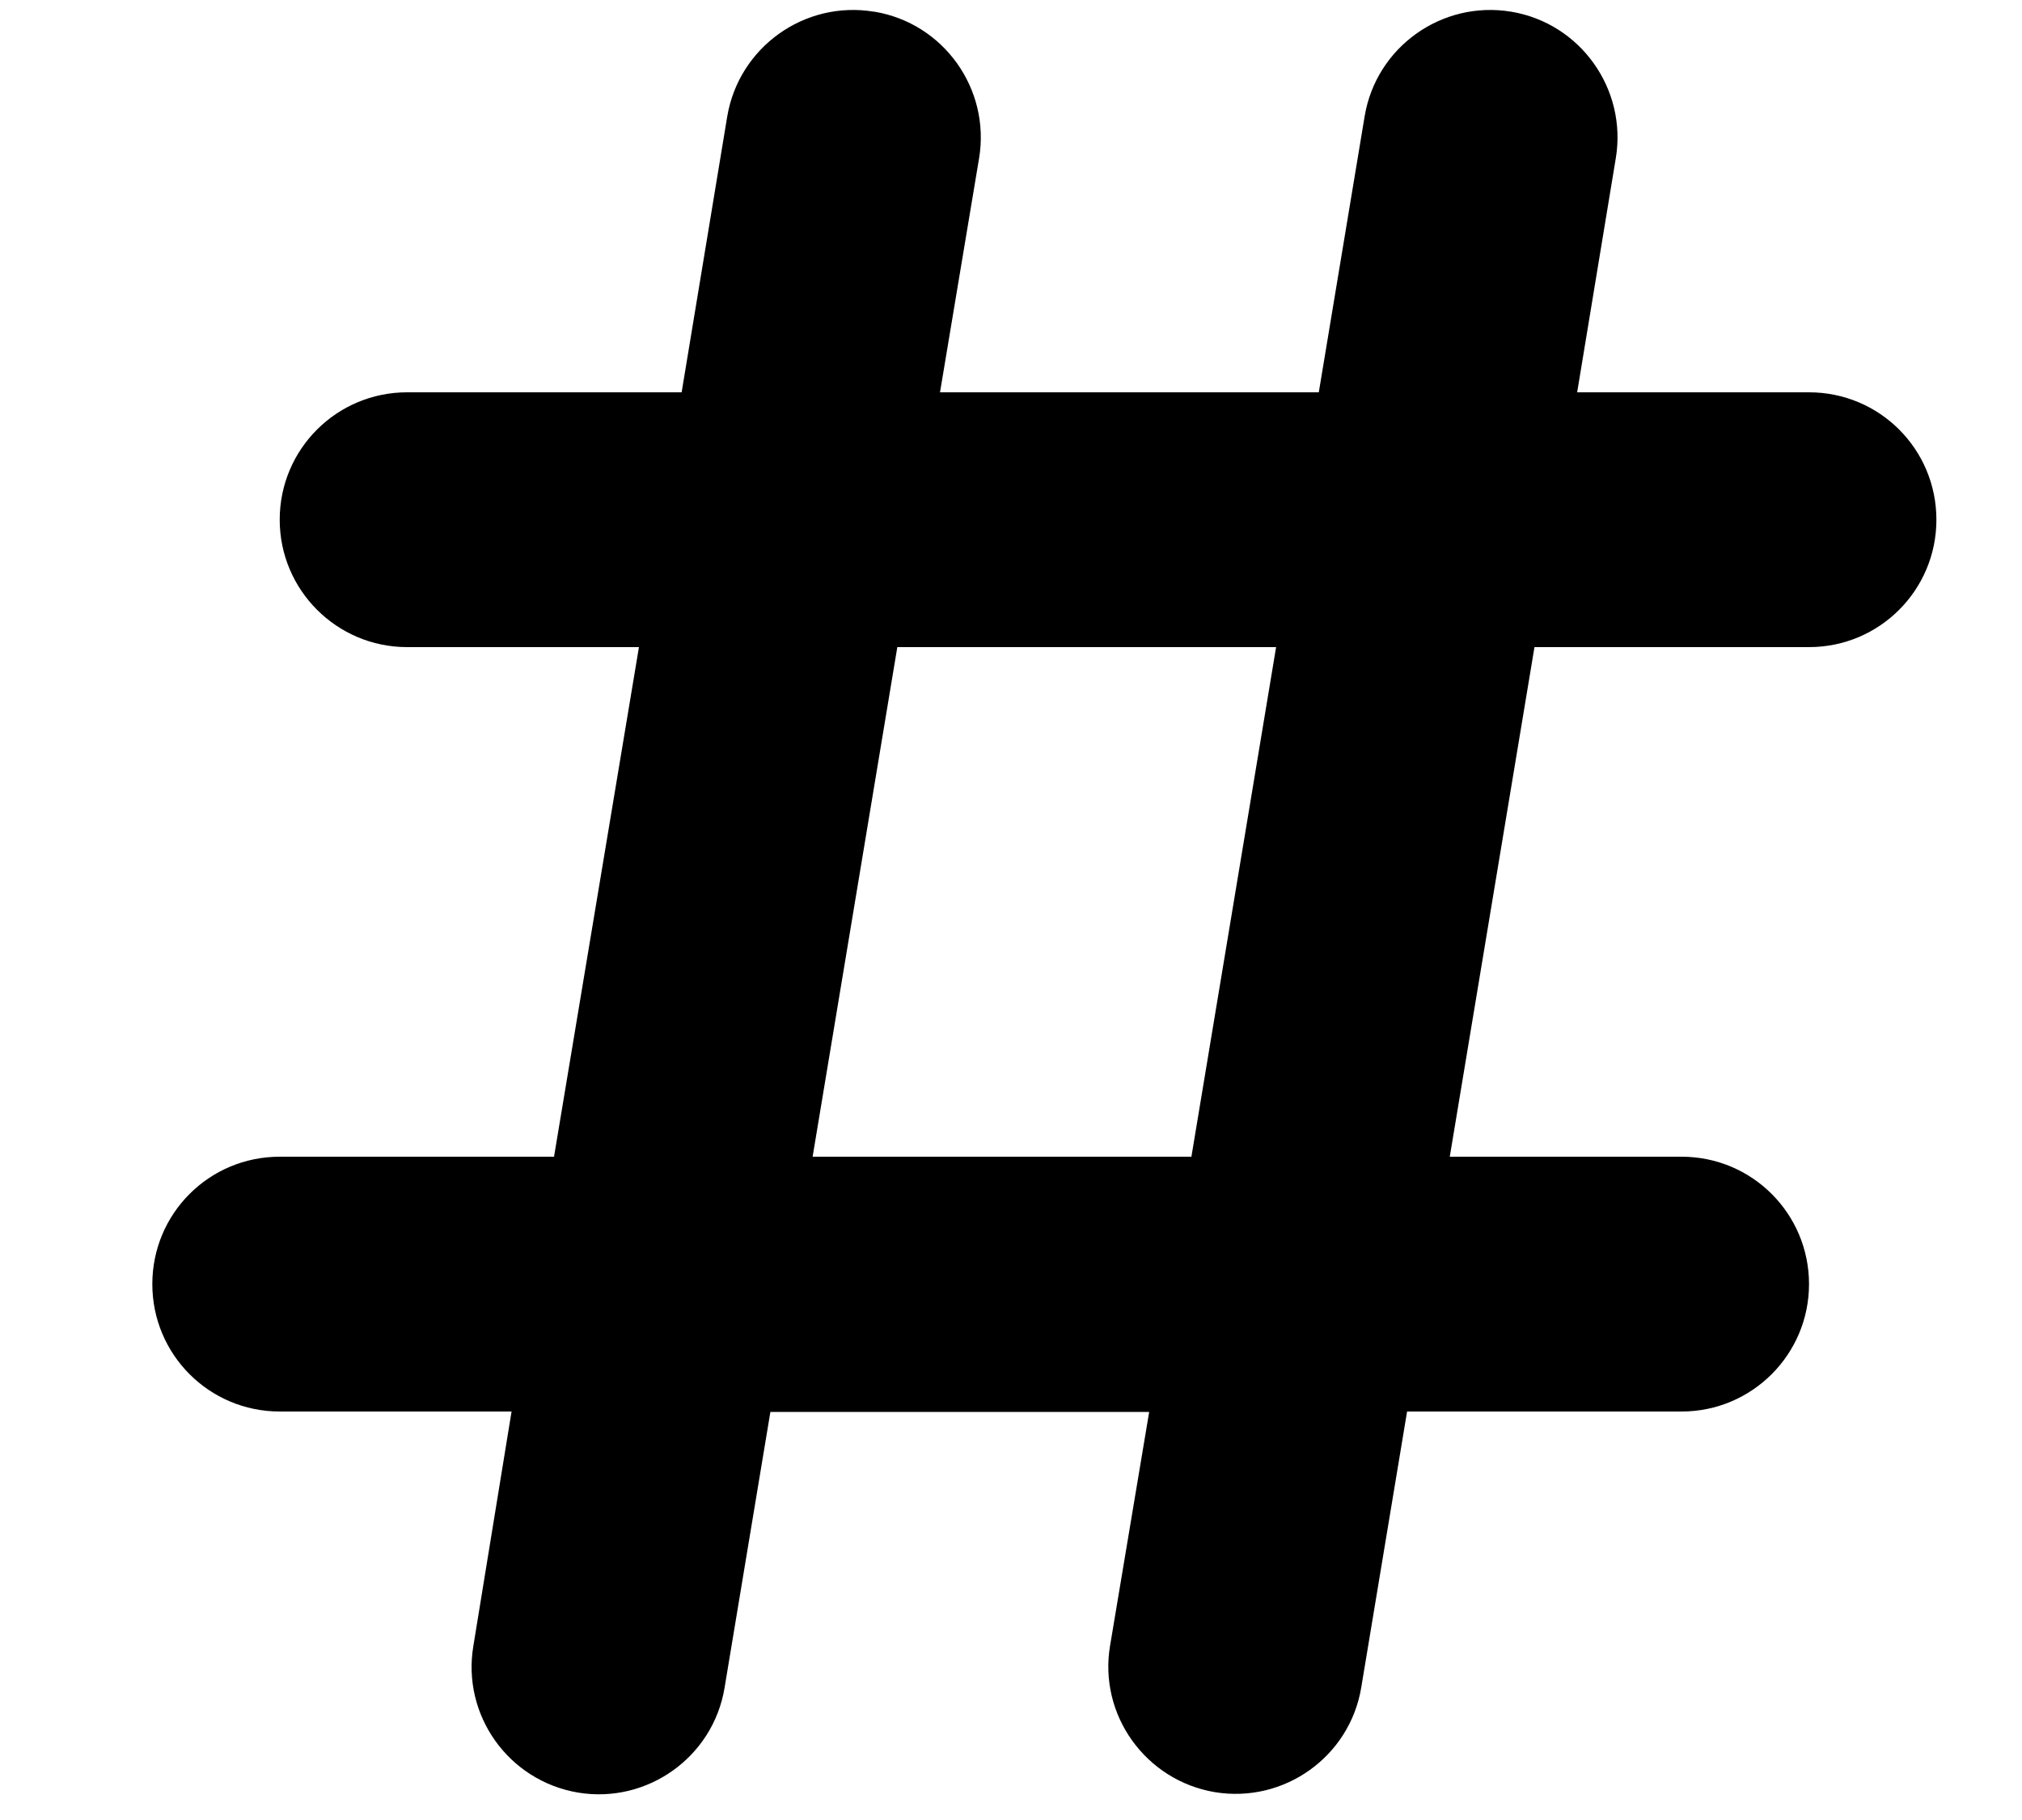 <svg width="10" height="9" viewBox="0 0 9 8" fill="none" xmlns="http://www.w3.org/2000/svg">
<path d="M3.892 0.002C4.2 0.053 4.409 0.346 4.358 0.654L4.184 1.696H5.87L6.074 0.468C6.125 0.16 6.417 -0.049 6.726 0.002C7.034 0.053 7.243 0.346 7.192 0.654L7.02 1.696H8.052C8.366 1.696 8.619 1.949 8.619 2.263C8.619 2.576 8.366 2.83 8.052 2.83H6.83L6.453 5.098H7.485C7.798 5.098 8.052 5.351 8.052 5.665C8.052 5.978 7.798 6.232 7.485 6.232H6.263L6.059 7.46C6.008 7.768 5.716 7.977 5.407 7.926C5.099 7.874 4.889 7.582 4.941 7.274L5.115 6.234H3.429L3.225 7.462C3.174 7.77 2.881 7.979 2.573 7.928C2.264 7.876 2.055 7.584 2.107 7.275L2.277 6.232H1.245C0.931 6.232 0.678 5.978 0.678 5.665C0.678 5.351 0.931 5.098 1.245 5.098H2.466L2.844 2.83H1.812C1.499 2.83 1.245 2.576 1.245 2.263C1.245 1.949 1.499 1.696 1.812 1.696H3.034L3.237 0.468C3.289 0.16 3.581 -0.049 3.89 0.002H3.892ZM3.994 2.83L3.617 5.098H5.303L5.68 2.83H3.994Z" fill="black"/>
</svg>
